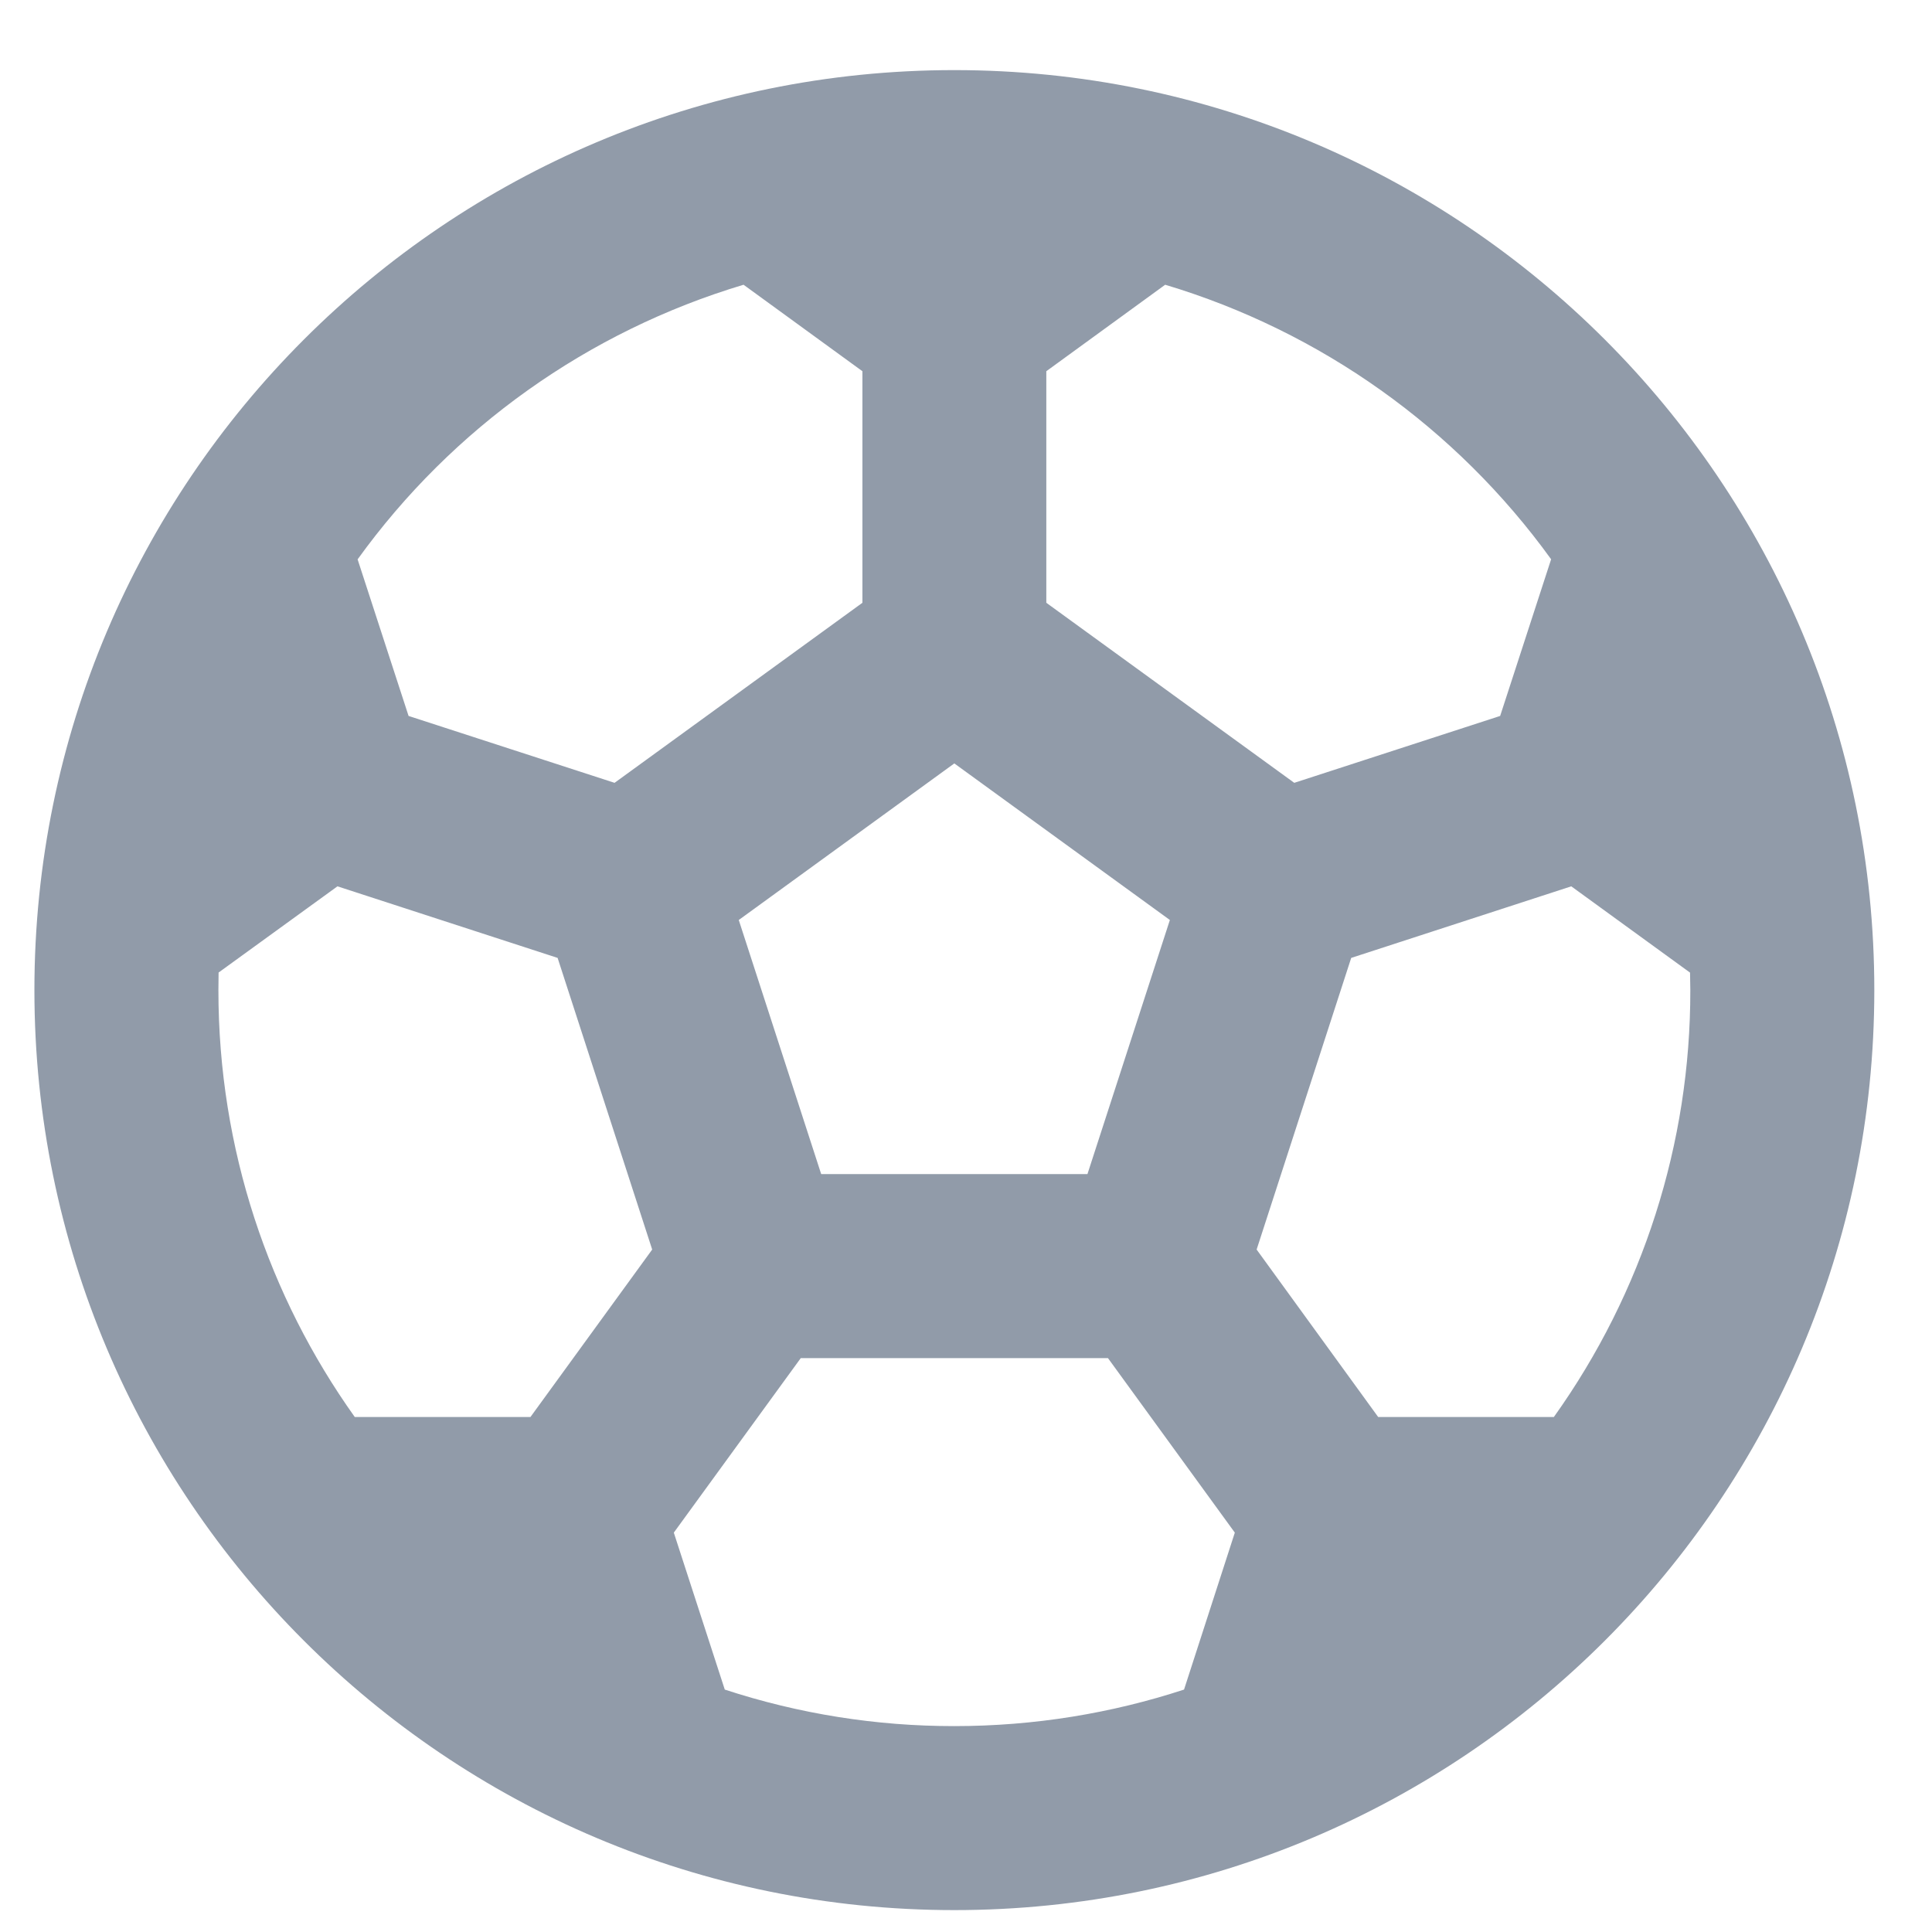 <svg width="21" height="21" viewBox="0 0 21 21" fill="none" xmlns="http://www.w3.org/2000/svg">
<path d="M10.373 0.762C15.896 0.762 20.373 5.239 20.373 10.762C20.373 16.285 15.896 20.762 10.373 20.762C4.851 20.762 0.374 16.285 0.374 10.762C0.374 5.239 4.851 0.762 10.373 0.762ZM12.043 14.762H8.704L7.324 16.659L7.878 18.365C8.683 18.629 9.526 18.763 10.373 18.762C11.245 18.762 12.084 18.622 12.87 18.365L13.422 16.659L12.043 14.762H12.043ZM3.668 9.634L2.376 10.571L2.374 10.762C2.374 12.492 2.923 14.093 3.856 15.402H5.766L7.089 13.582L6.061 10.412L3.668 9.634ZM17.079 9.634L14.687 10.412L13.659 13.582L14.98 15.402H16.89C17.857 14.048 18.376 12.425 18.373 10.762L18.37 10.572L17.079 9.634ZM10.373 8.298L8.03 10L8.926 12.762H11.82L12.716 10L10.373 8.298ZM12.665 3.095L11.373 4.035V6.552L14.068 8.509L16.306 7.782L16.86 6.079C15.828 4.65 14.353 3.601 12.665 3.095ZM8.082 3.095C6.393 3.601 4.918 4.65 3.887 6.08L4.441 7.782L6.68 8.509L9.374 6.552V4.035L8.082 3.095Z" fill="#919BA9"/>
</svg>
